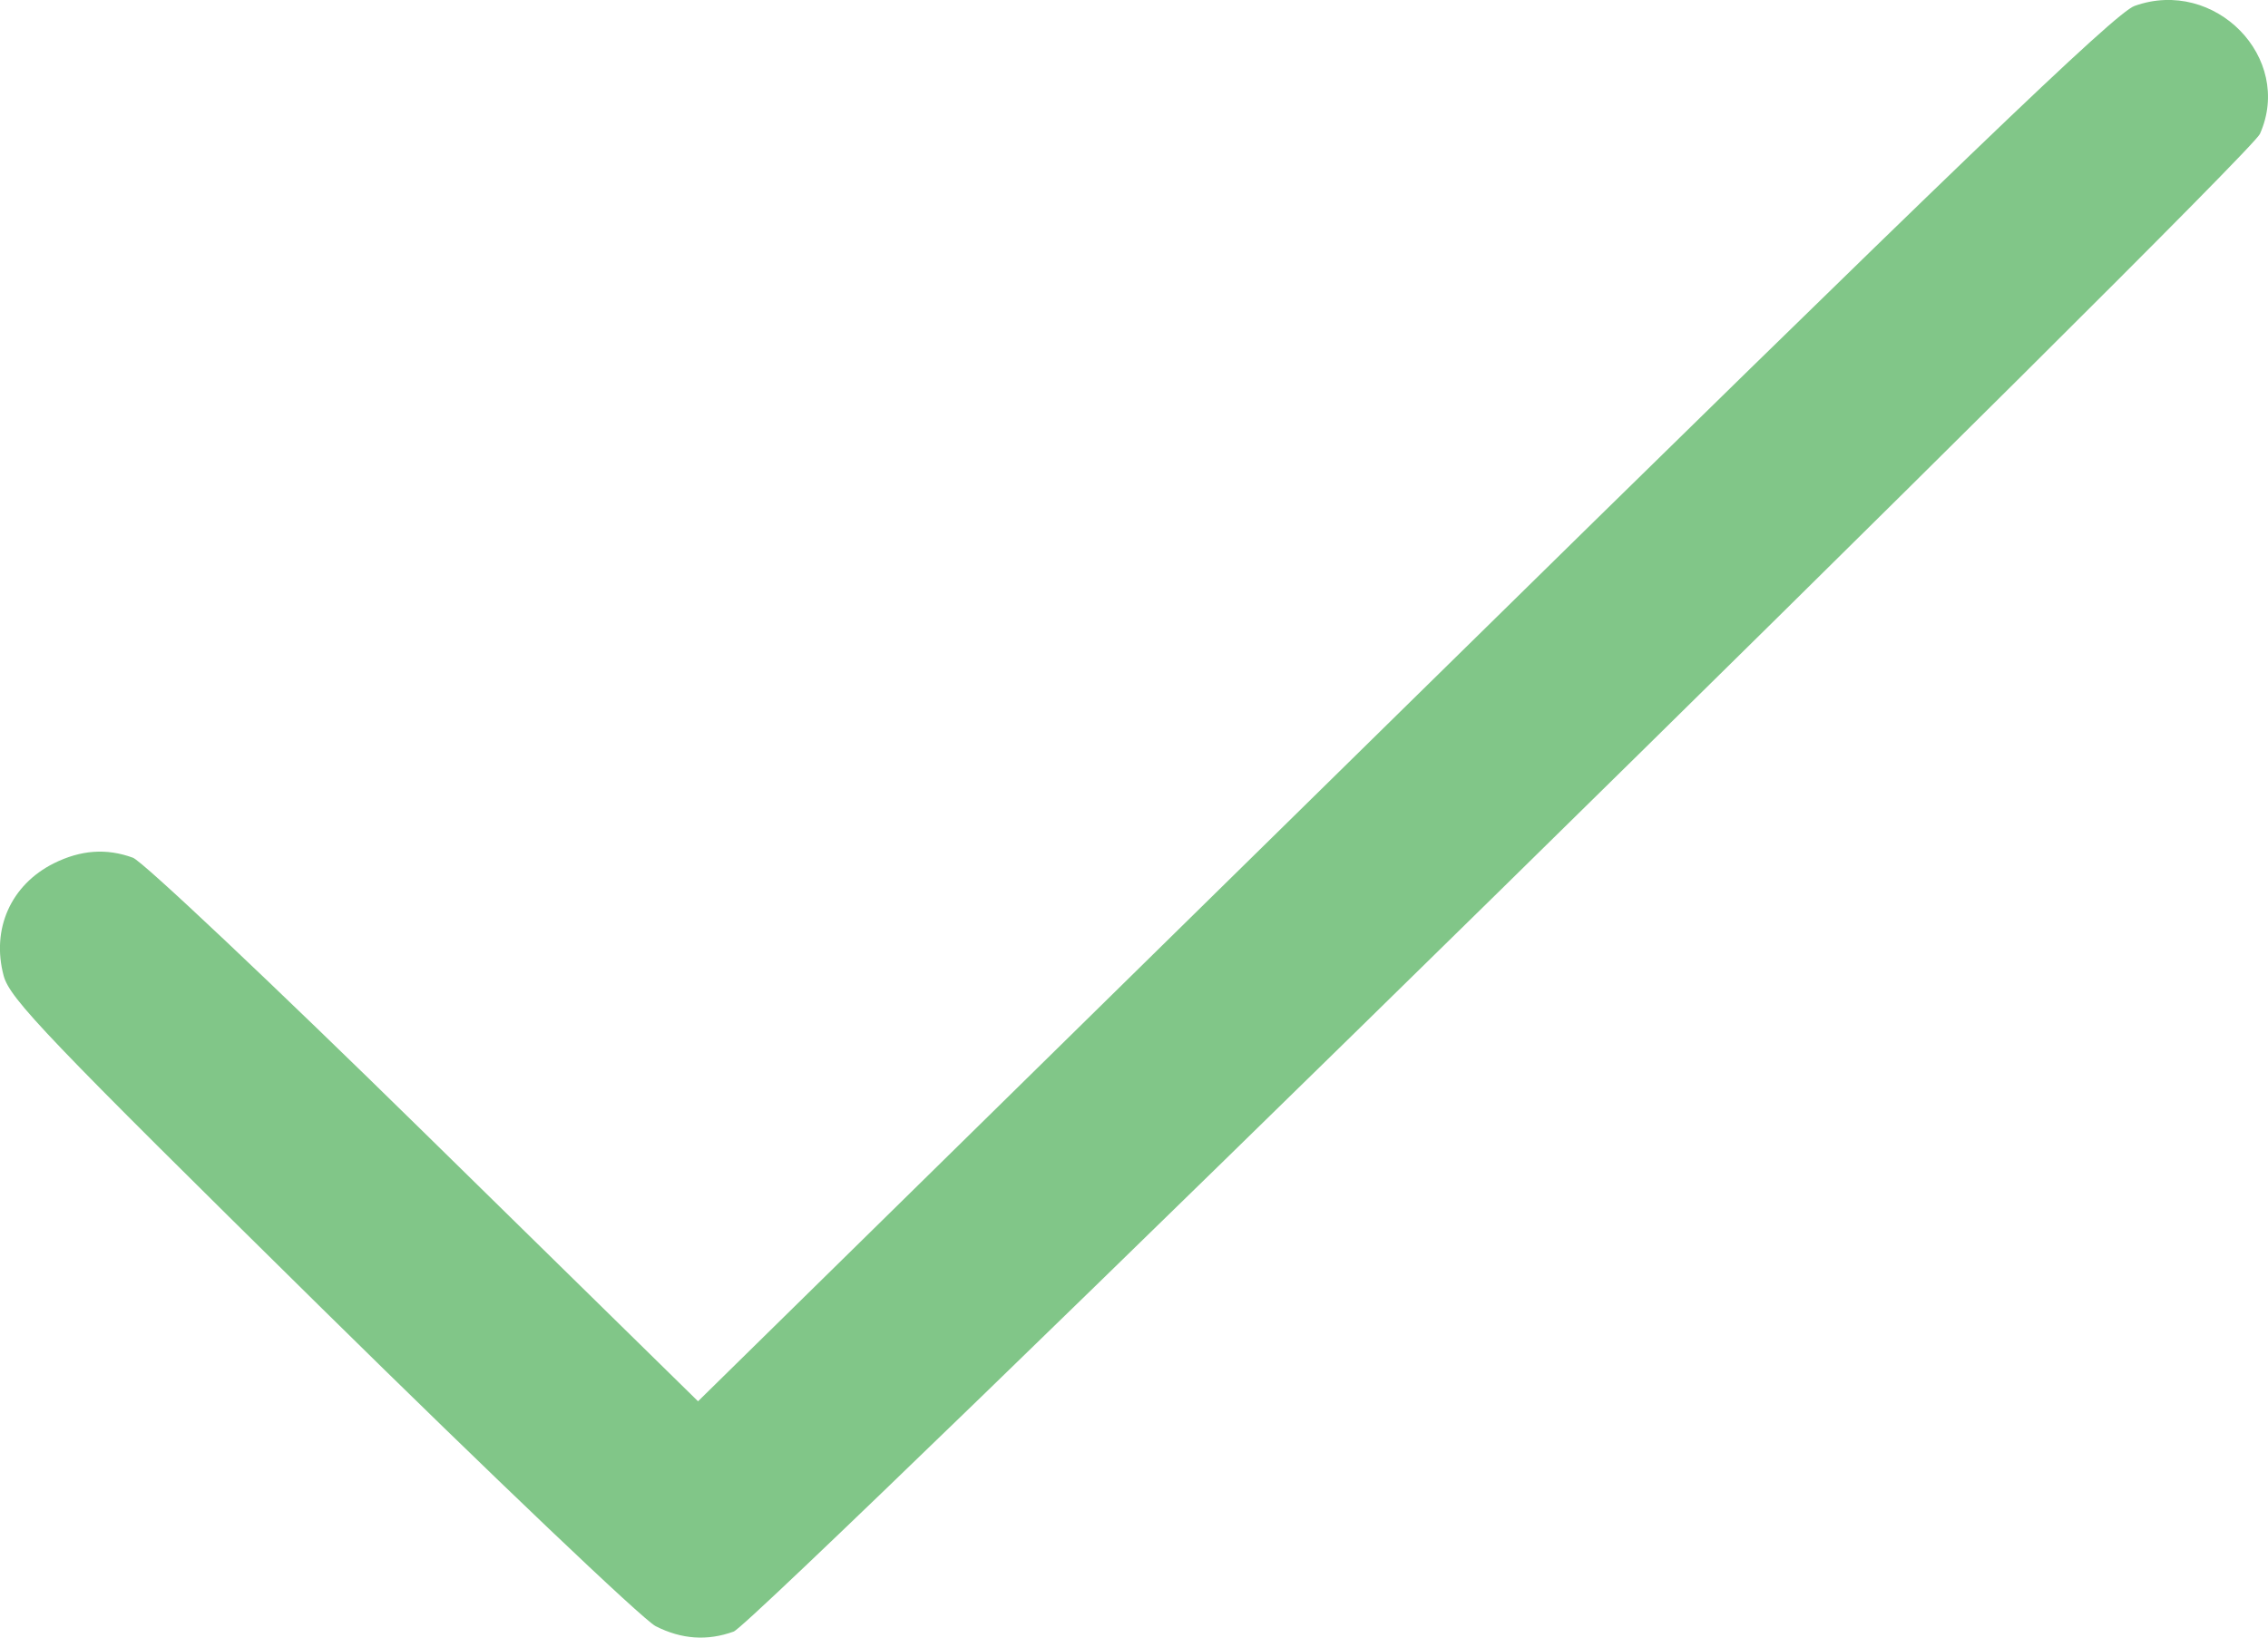 <svg width="18" height="13" viewBox="0 0 18 13" fill="none" xmlns="http://www.w3.org/2000/svg">
<path fill-rule="evenodd" clip-rule="evenodd" d="M16.941 0.047C16.786 0.103 15.564 1.277 11.142 5.621L5.54 11.124L3.367 8.992C2.172 7.819 1.132 6.837 1.055 6.809C0.845 6.732 0.641 6.747 0.426 6.854C0.086 7.025 -0.07 7.375 0.029 7.746C0.078 7.929 0.371 8.235 2.552 10.384C3.909 11.721 5.102 12.857 5.203 12.909C5.409 13.014 5.614 13.028 5.823 12.952C6.011 12.883 17.845 1.268 17.936 1.063C18.205 0.458 17.578 -0.181 16.941 0.047Z" fill="#81C688"/>
</svg>
